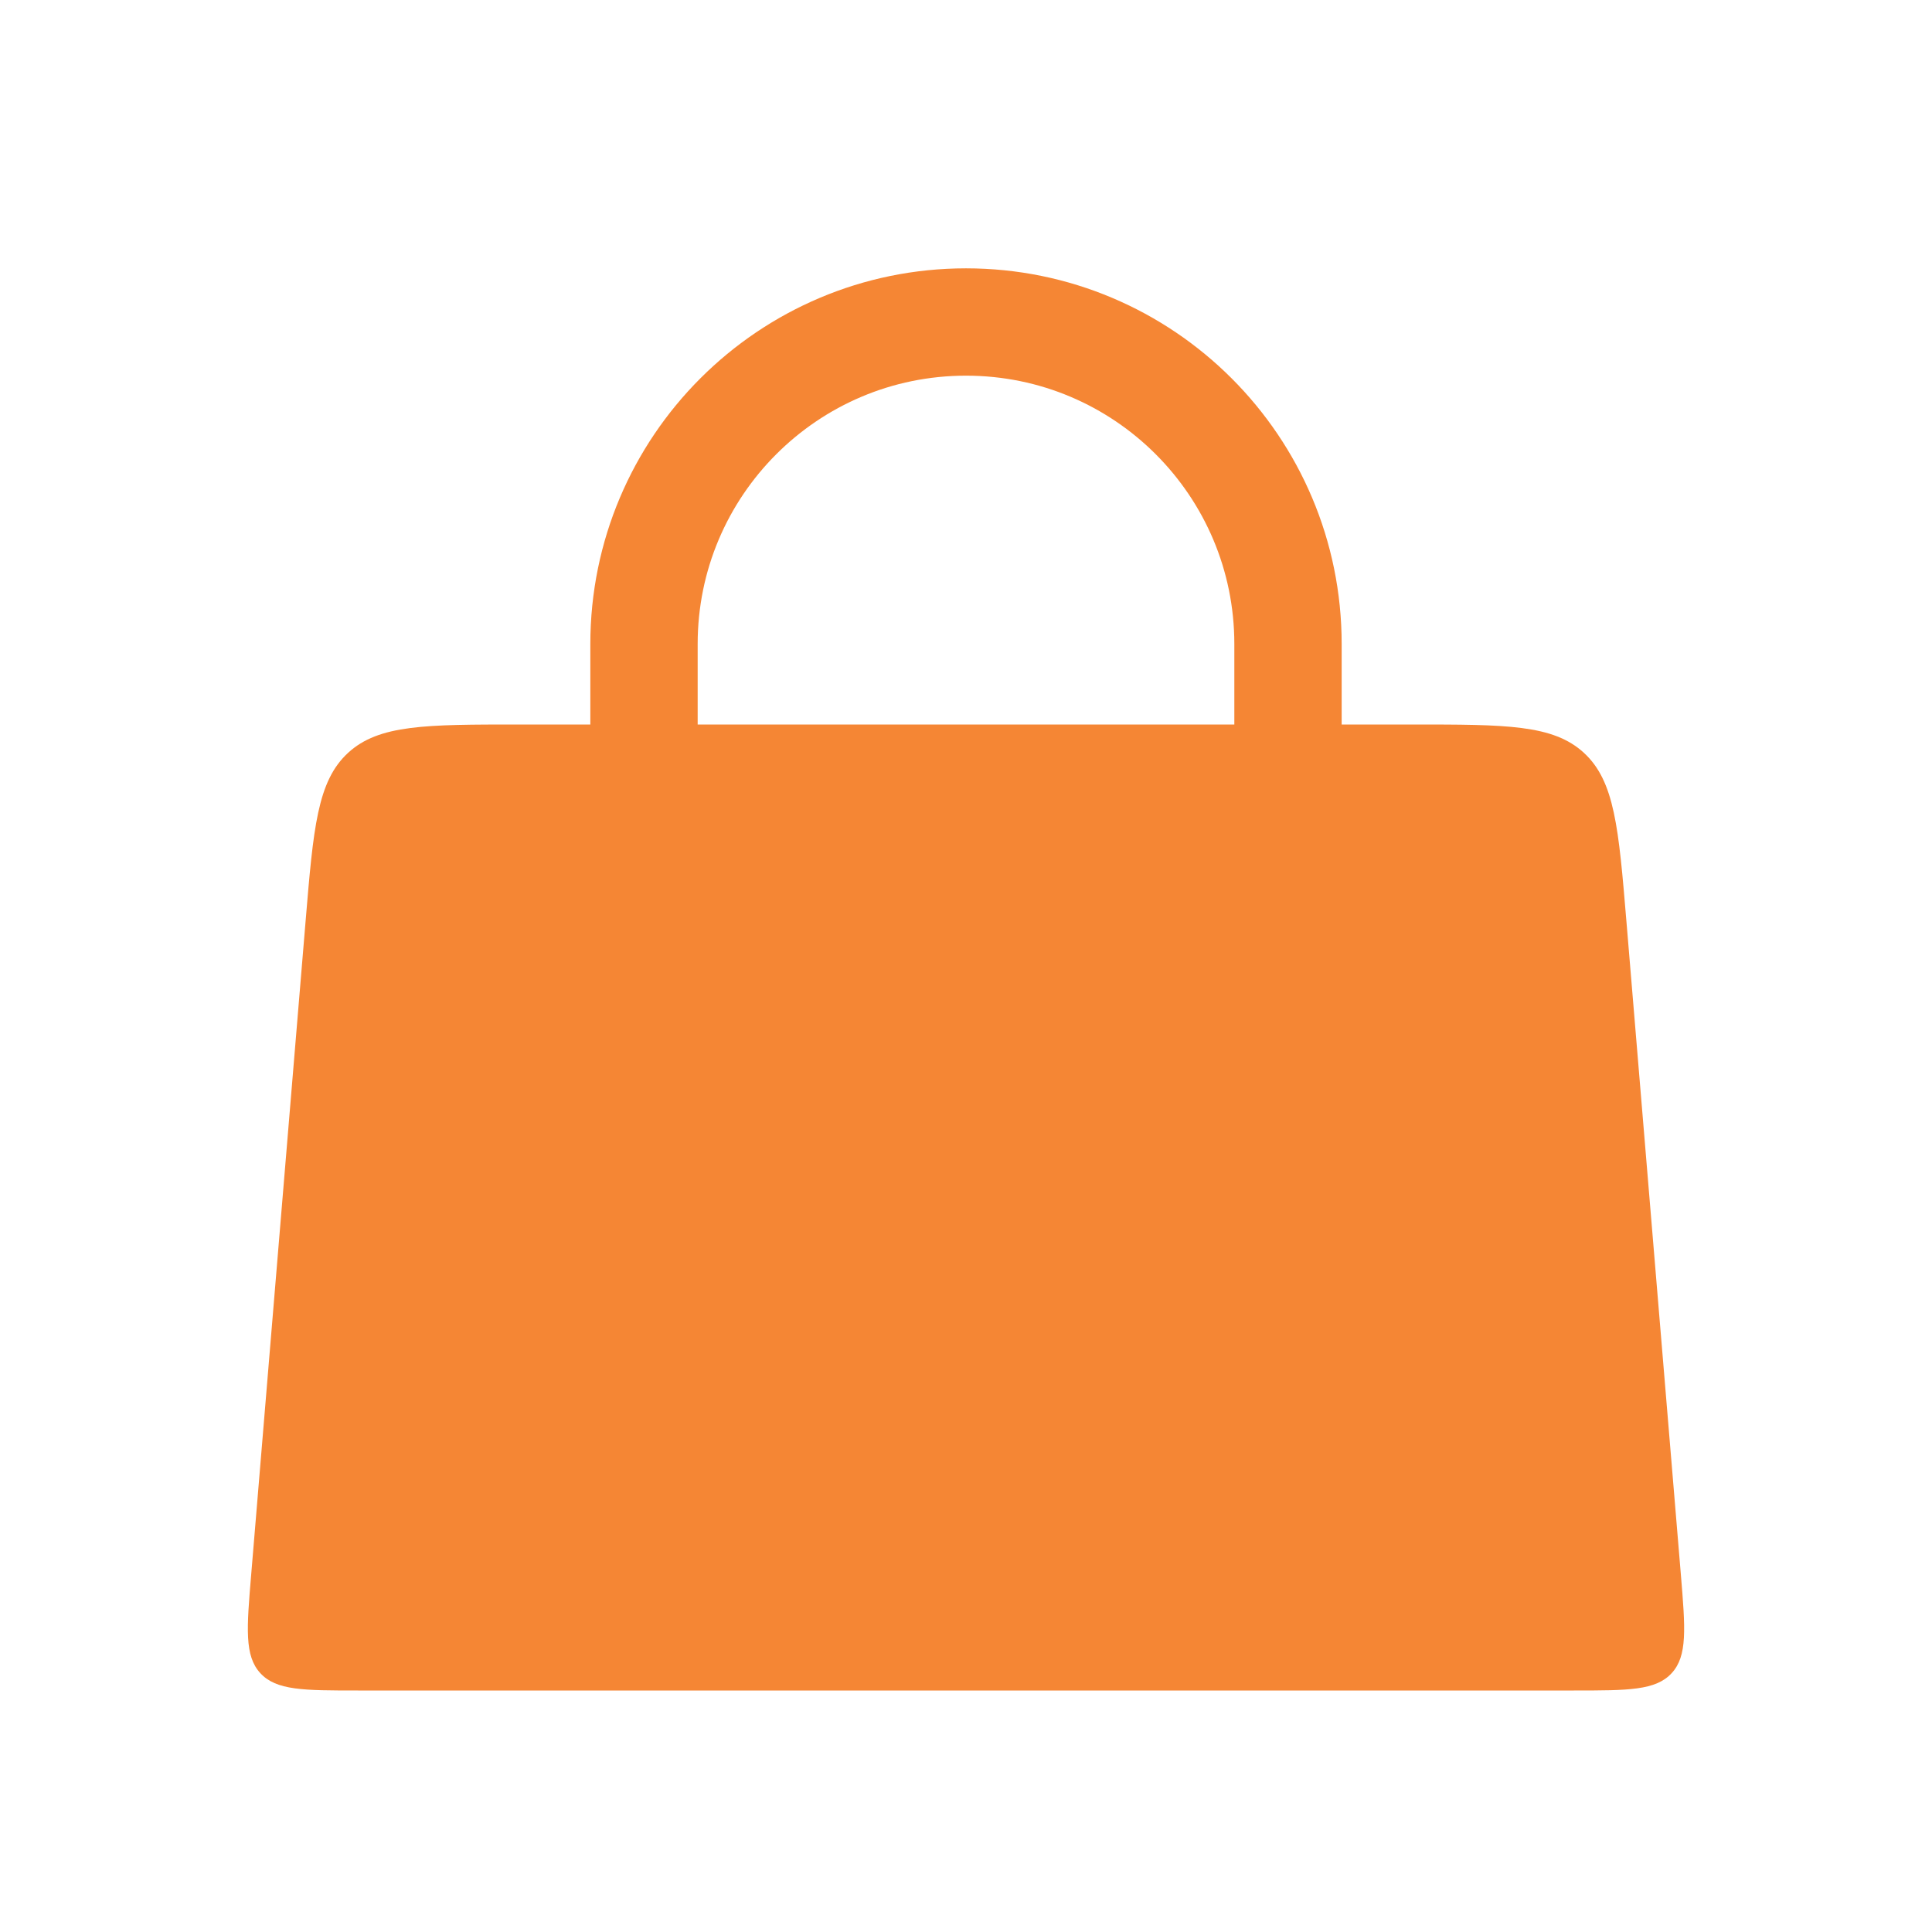 <svg width="36" height="36" viewBox="0 0 36 36" fill="none" xmlns="http://www.w3.org/2000/svg">
<path d="M12 18L12 12C12 8.686 14.686 6 18 6V6C21.314 6 24 8.686 24 12L24 18" stroke="#F58634" stroke-width="2" stroke-linecap="round"/>
<path d="M5.694 17.168C5.839 15.427 5.912 14.556 6.486 14.028C7.06 13.5 7.934 13.5 9.681 13.5H26.32C28.066 13.5 28.94 13.5 29.514 14.028C30.088 14.556 30.161 15.427 30.306 17.168L31.32 29.334C31.404 30.347 31.446 30.854 31.149 31.177C30.852 31.5 30.343 31.5 29.326 31.5H6.674C5.657 31.5 5.148 31.5 4.851 31.177C4.554 30.854 4.596 30.347 4.681 29.334L5.694 17.168Z" fill="#F58634"/>
</svg>
